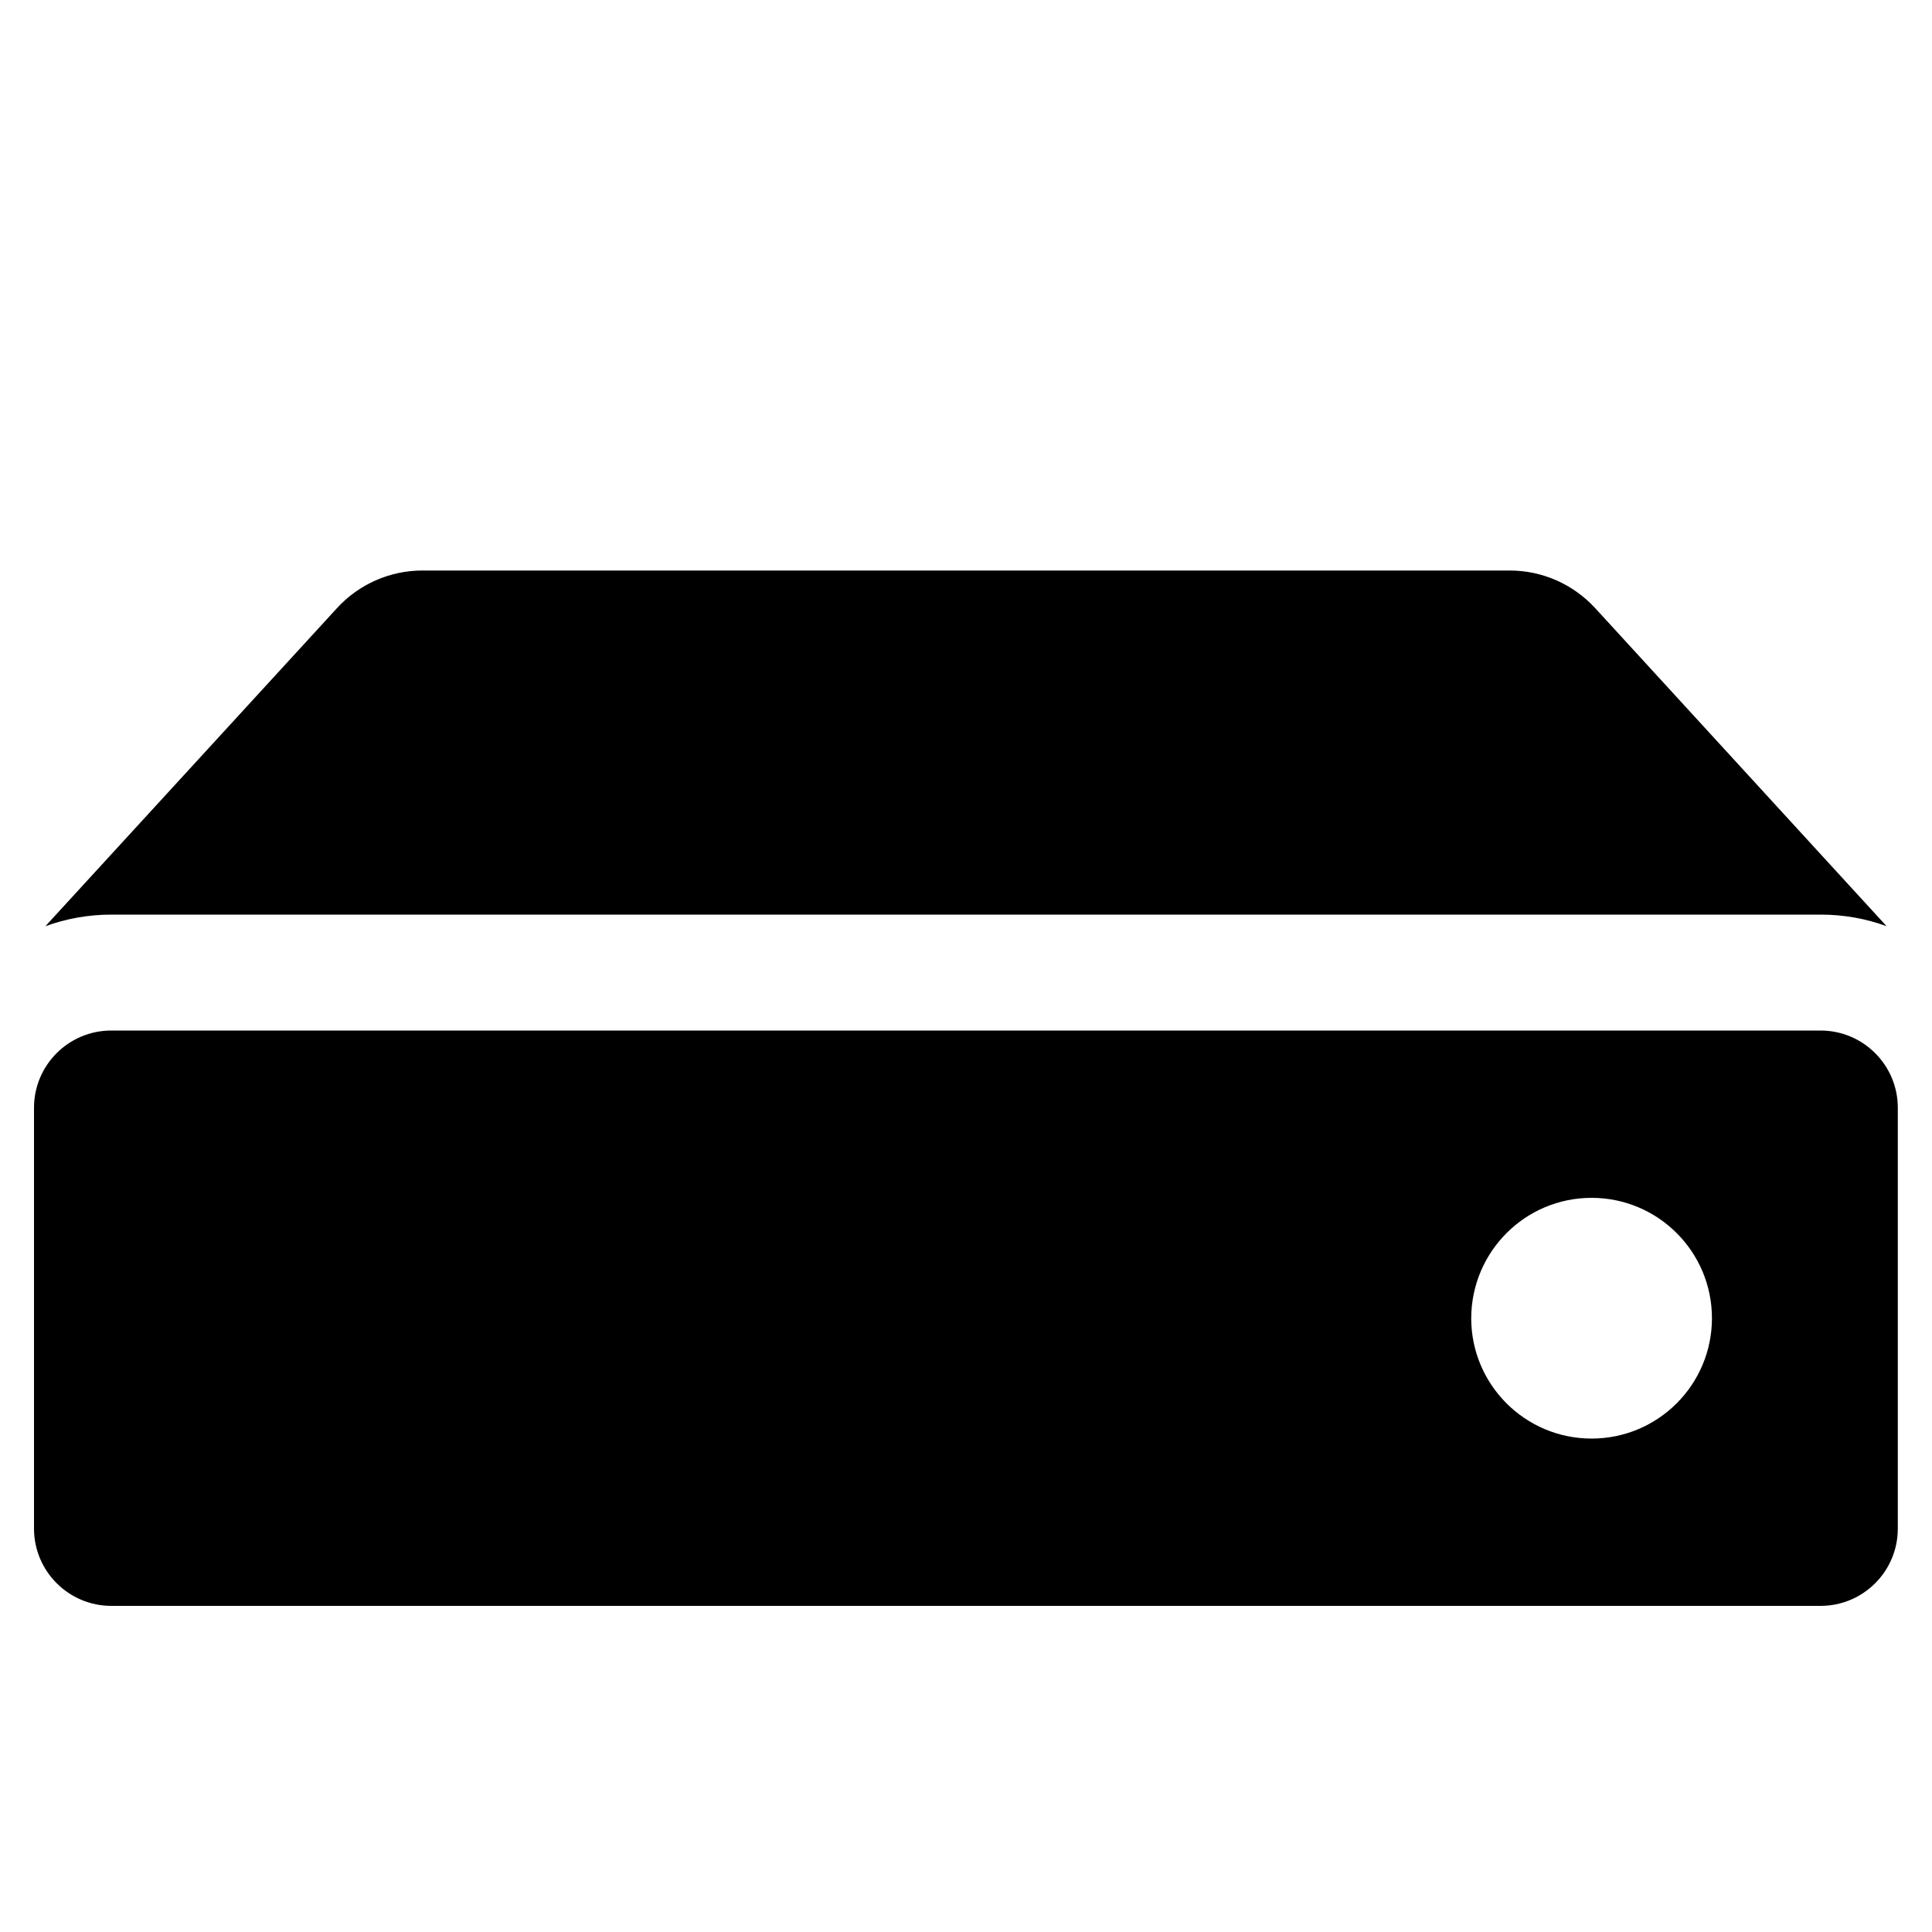 <?xml version="1.0" encoding="utf-8"?>
<!-- Generator: Adobe Illustrator 18.0.0, SVG Export Plug-In . SVG Version: 6.00 Build 0)  -->
<!DOCTYPE svg PUBLIC "-//W3C//DTD SVG 1.1//EN" "http://www.w3.org/Graphics/SVG/1.1/DTD/svg11.dtd">
<svg version="1.1" id="Capa_1" xmlns="http://www.w3.org/2000/svg" xmlns:xlink="http://www.w3.org/1999/xlink" x="0px" y="0px"
	 width="1000px" height="1000px" viewBox="0 0 1000 1000" enable-background="new 0 0 1000 1000" xml:space="preserve">
<path d="M942.4,473.4c12,0,23.5,2.1,34.1,6L825.7,314.8c-11.4-12.4-27.4-19.5-44.2-19.5H500H218.6c-16.8,0-32.9,7.1-44.2,19.5
	L23.5,479.4c10.7-3.9,22.2-6,34.1-6H942.4z"/>
<path d="M57.6,831.2h884.7c22.1,0,40-17.9,40-40V573.4c0-22.1-17.9-40-40-40H57.6c-22.1,0-40,17.9-40,40v217.8
	C17.6,813.3,35.6,831.2,57.6,831.2z M823.8,620c34.4,0,62.3,27.9,62.3,62.3c0,34.4-27.9,62.3-62.3,62.3c-34.4,0-62.3-27.9-62.3-62.3
	C761.6,647.9,789.4,620,823.8,620z"/>
</svg>
